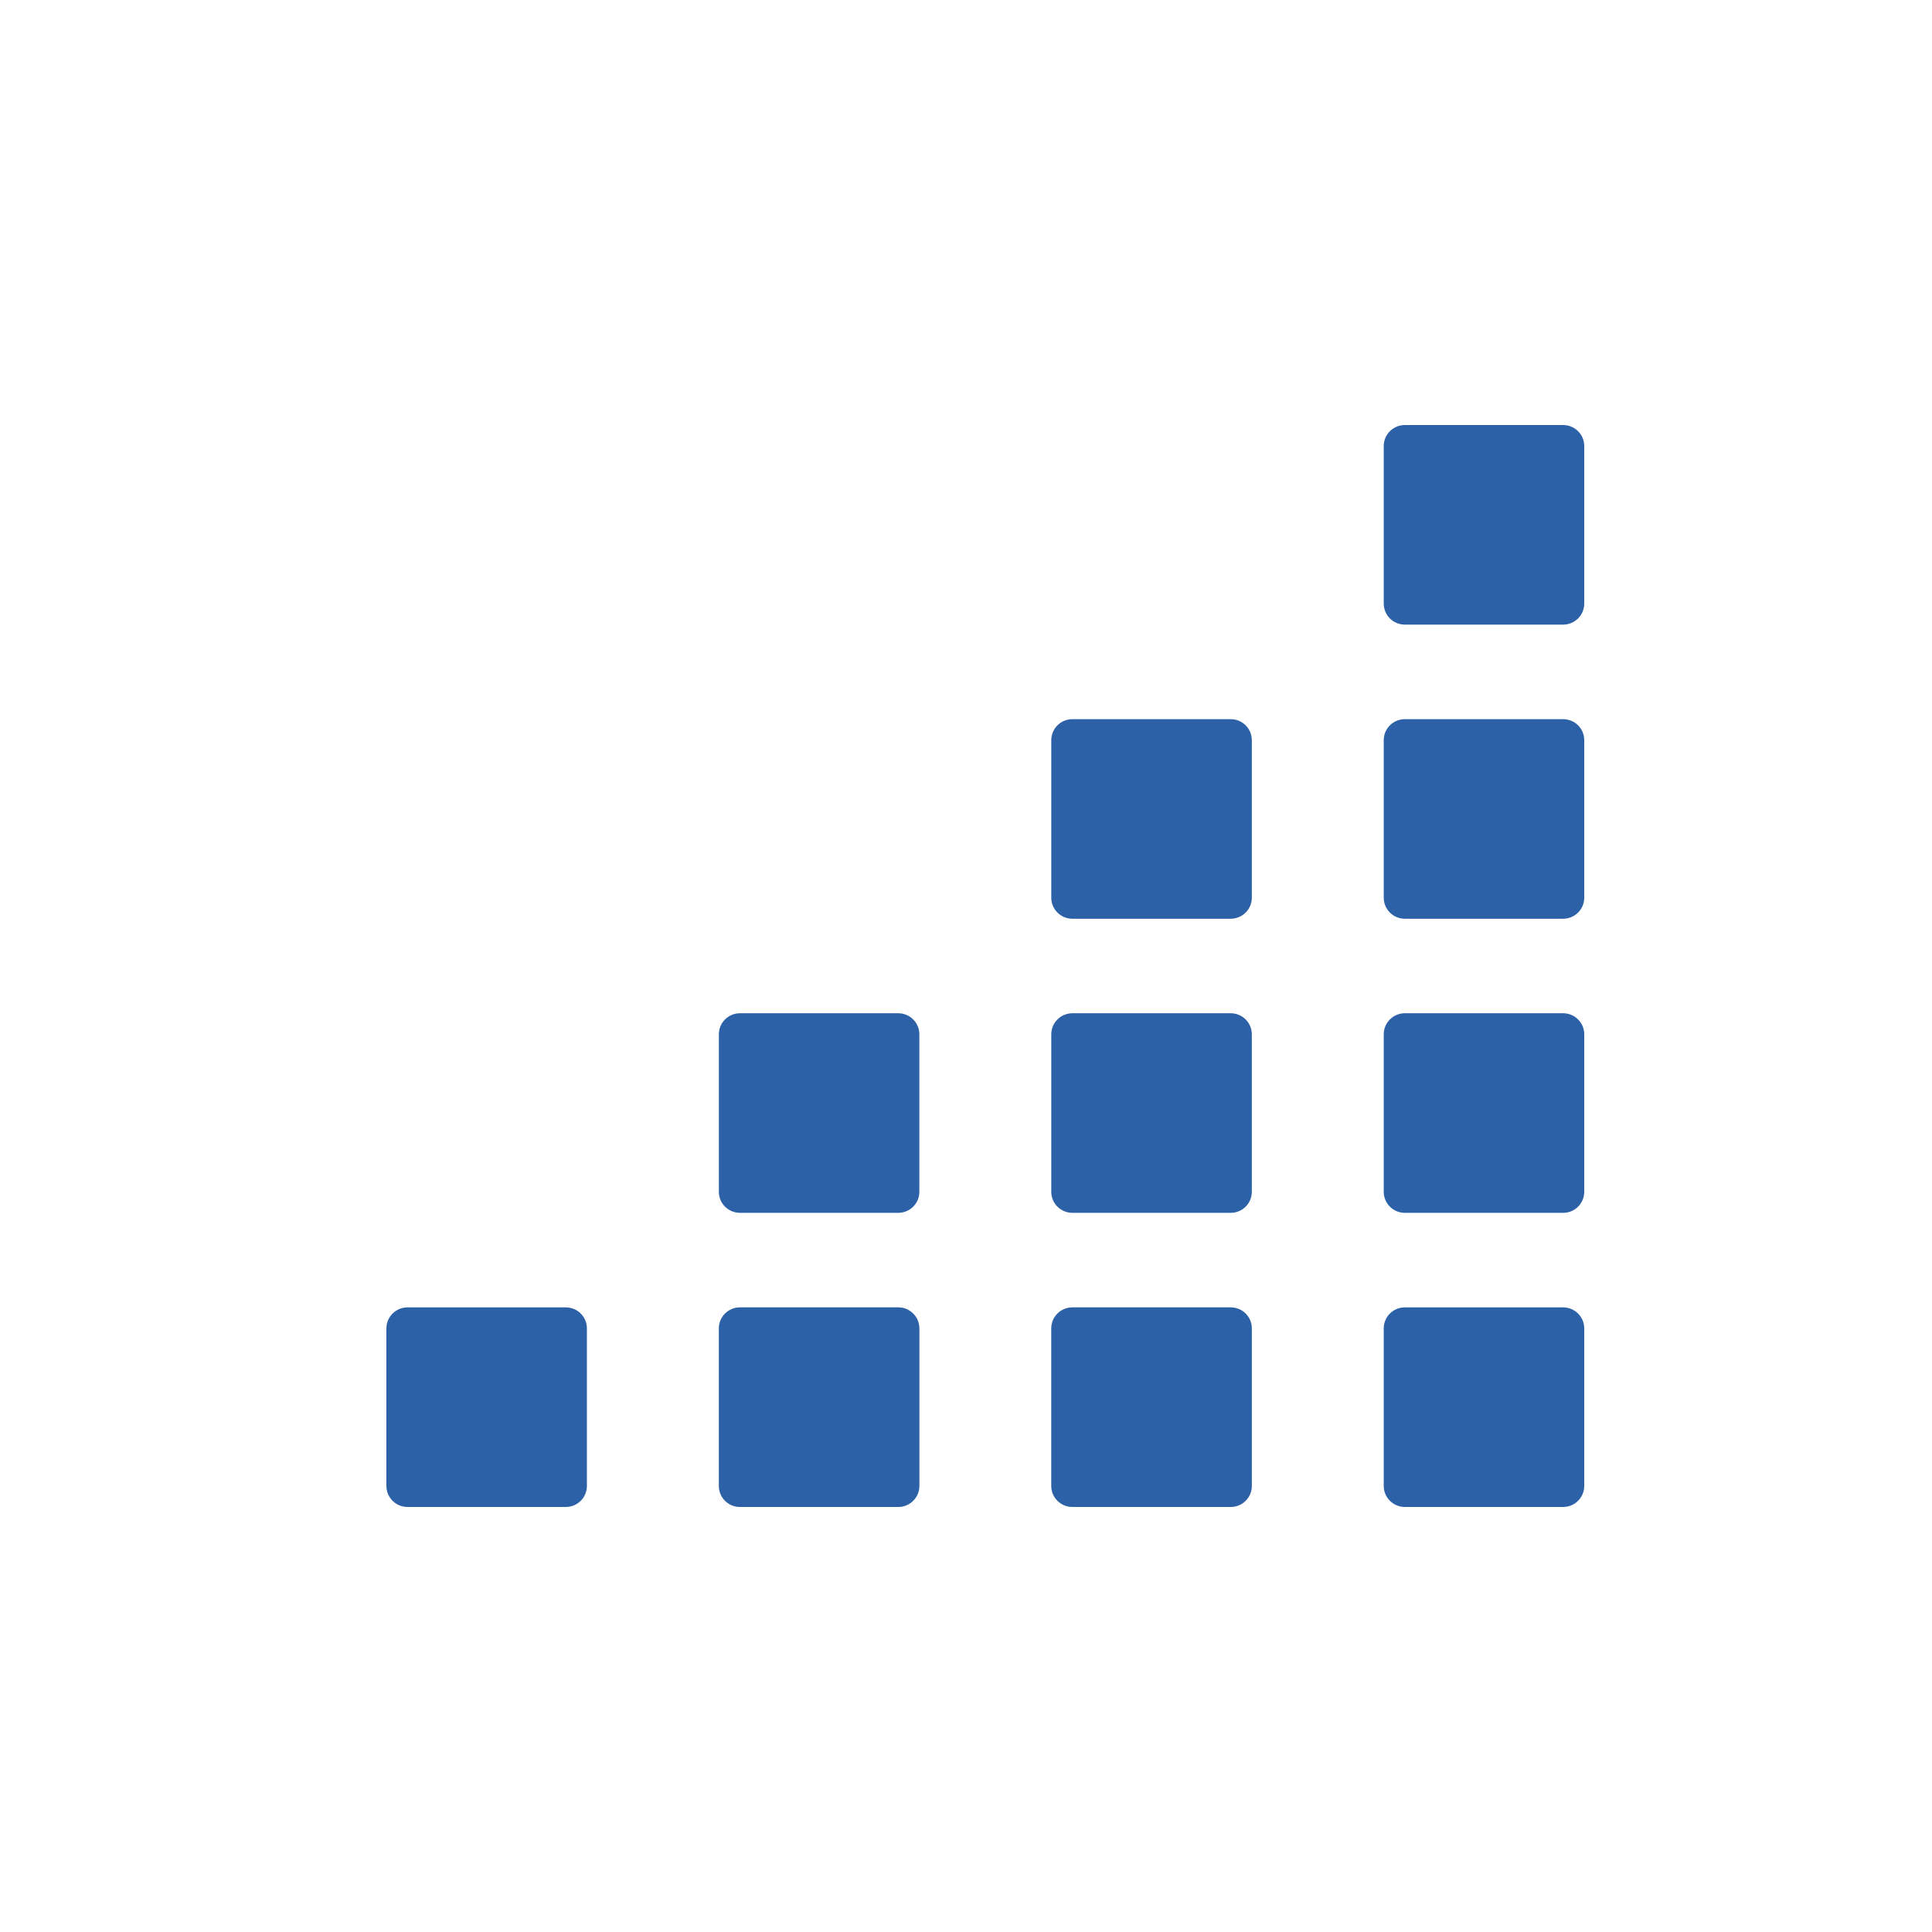 <svg width="50" height="50" viewBox="0 0 50 50" fill="none" xmlns="http://www.w3.org/2000/svg">
<path d="M35.811 11.544C35.811 11.243 36.055 11 36.357 11H40.454C40.755 11 41 11.243 41 11.544V15.621C41 15.922 40.755 16.165 40.454 16.165H36.357C36.055 16.165 35.811 15.922 35.811 15.621V11.544Z" fill="#2C61A7"/>
<path d="M35.811 19.155C35.811 18.855 36.055 18.612 36.357 18.612H40.454C40.755 18.612 41 18.855 41 19.155V23.233C41 23.533 40.755 23.777 40.454 23.777H36.357C36.055 23.777 35.811 23.533 35.811 23.233V19.155Z" fill="#2C61A7"/>
<path d="M27.207 19.155C27.207 18.855 27.452 18.612 27.753 18.612H31.85C32.152 18.612 32.397 18.855 32.397 19.155V23.233C32.397 23.533 32.152 23.777 31.85 23.777H27.753C27.452 23.777 27.207 23.533 27.207 23.233V19.155Z" fill="#2C61A7"/>
<path d="M35.811 26.767C35.811 26.467 36.055 26.223 36.357 26.223H40.454C40.755 26.223 41 26.467 41 26.767V30.845C41 31.145 40.755 31.388 40.454 31.388H36.357C36.055 31.388 35.811 31.145 35.811 30.845V26.767Z" fill="#2C61A7"/>
<path d="M18.604 26.767C18.604 26.467 18.848 26.223 19.15 26.223H23.247C23.548 26.223 23.793 26.467 23.793 26.767V30.845C23.793 31.145 23.548 31.388 23.247 31.388H19.15C18.848 31.388 18.604 31.145 18.604 30.845V26.767Z" fill="#2C61A7"/>
<path d="M35.811 34.379C35.811 34.078 36.055 33.835 36.357 33.835H40.454C40.755 33.835 41 34.078 41 34.379V38.456C41 38.757 40.755 39 40.454 39H36.357C36.055 39 35.811 38.757 35.811 38.456V34.379Z" fill="#2C61A7"/>
<path d="M27.207 26.767C27.207 26.467 27.452 26.223 27.753 26.223H31.85C32.152 26.223 32.397 26.467 32.397 26.767V30.845C32.397 31.145 32.152 31.388 31.85 31.388H27.753C27.452 31.388 27.207 31.145 27.207 30.845V26.767Z" fill="#2C61A7"/>
<path d="M27.207 34.379C27.207 34.078 27.452 33.835 27.753 33.835H31.85C32.152 33.835 32.397 34.078 32.397 34.379V38.456C32.397 38.757 32.152 39 31.85 39H27.753C27.452 39 27.207 38.757 27.207 38.456V34.379Z" fill="#D9D9D9"/>
<path d="M18.604 34.379C18.604 34.078 18.848 33.835 19.15 33.835H23.247C23.548 33.835 23.793 34.078 23.793 34.379V38.456C23.793 38.757 23.548 39 23.247 39H19.15C18.848 39 18.604 38.757 18.604 38.456V34.379Z" fill="#D9D9D9"/>
<path d="M27.207 34.379C27.207 34.078 27.452 33.835 27.753 33.835H31.85C32.152 33.835 32.397 34.078 32.397 34.379V38.456C32.397 38.757 32.152 39 31.85 39H27.753C27.452 39 27.207 38.757 27.207 38.456V34.379Z" fill="#2C61A7"/>
<path d="M18.604 34.379C18.604 34.078 18.848 33.835 19.15 33.835H23.247C23.548 33.835 23.793 34.078 23.793 34.379V38.456C23.793 38.757 23.548 39 23.247 39H19.15C18.848 39 18.604 38.757 18.604 38.456V34.379Z" fill="#2C61A7"/>
<path d="M10 34.379C10 34.078 10.245 33.835 10.546 33.835H14.643C14.945 33.835 15.189 34.078 15.189 34.379V38.456C15.189 38.757 14.945 39 14.643 39H10.546C10.245 39 10 38.757 10 38.456V34.379Z" fill="#2C61A7"/>
</svg>
